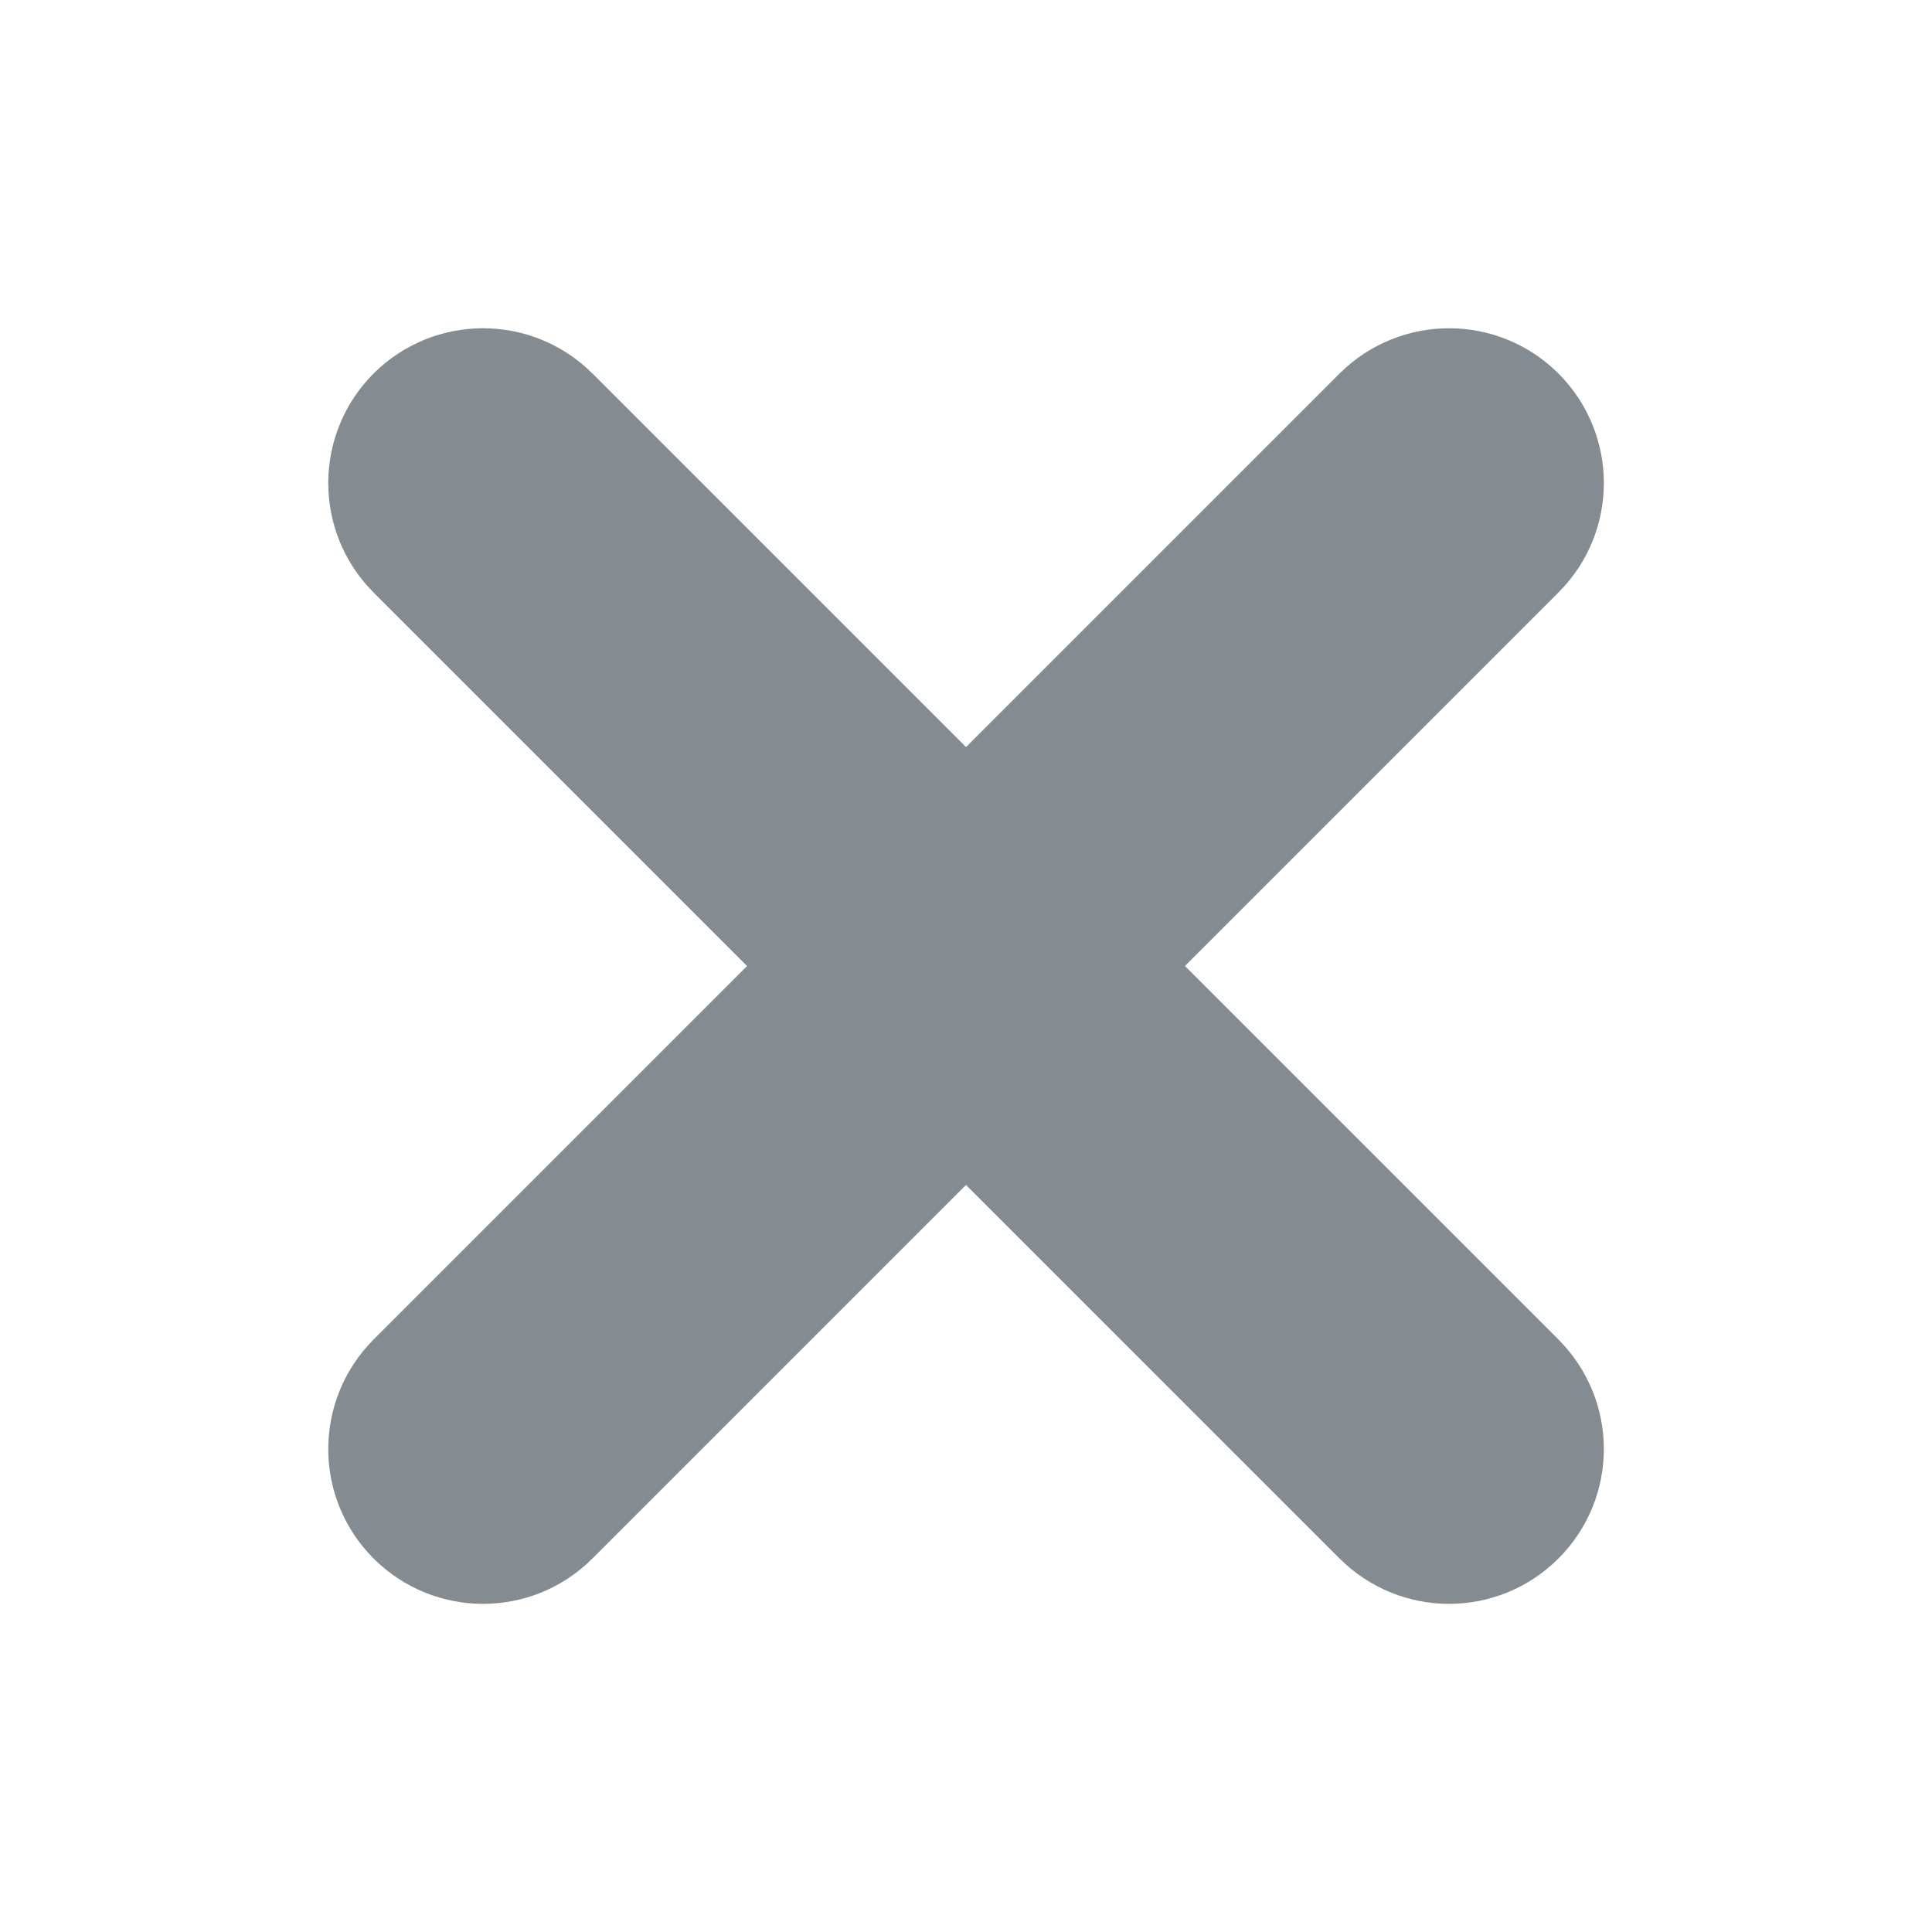 <svg width="13" height="13" viewBox="0 0 13 13" fill="none" xmlns="http://www.w3.org/2000/svg">
<path fill-rule="evenodd" clip-rule="evenodd" d="M10.133 2.867C10.345 3.079 10.345 3.422 10.133 3.633L3.633 10.133C3.422 10.345 3.079 10.345 2.867 10.133C2.656 9.922 2.656 9.579 2.867 9.367L9.367 2.867C9.579 2.656 9.922 2.656 10.133 2.867Z" fill="#848C91" stroke="#848C91" stroke-linecap="round" stroke-linejoin="round"/>
<path fill-rule="evenodd" clip-rule="evenodd" d="M2.867 2.867C3.079 2.656 3.422 2.656 3.633 2.867L10.133 9.367C10.345 9.579 10.345 9.922 10.133 10.133C9.922 10.345 9.579 10.345 9.367 10.133L2.867 3.633C2.656 3.422 2.656 3.079 2.867 2.867Z" fill="#848C91" stroke="#848C91" stroke-linecap="round" stroke-linejoin="round"/>
</svg>

